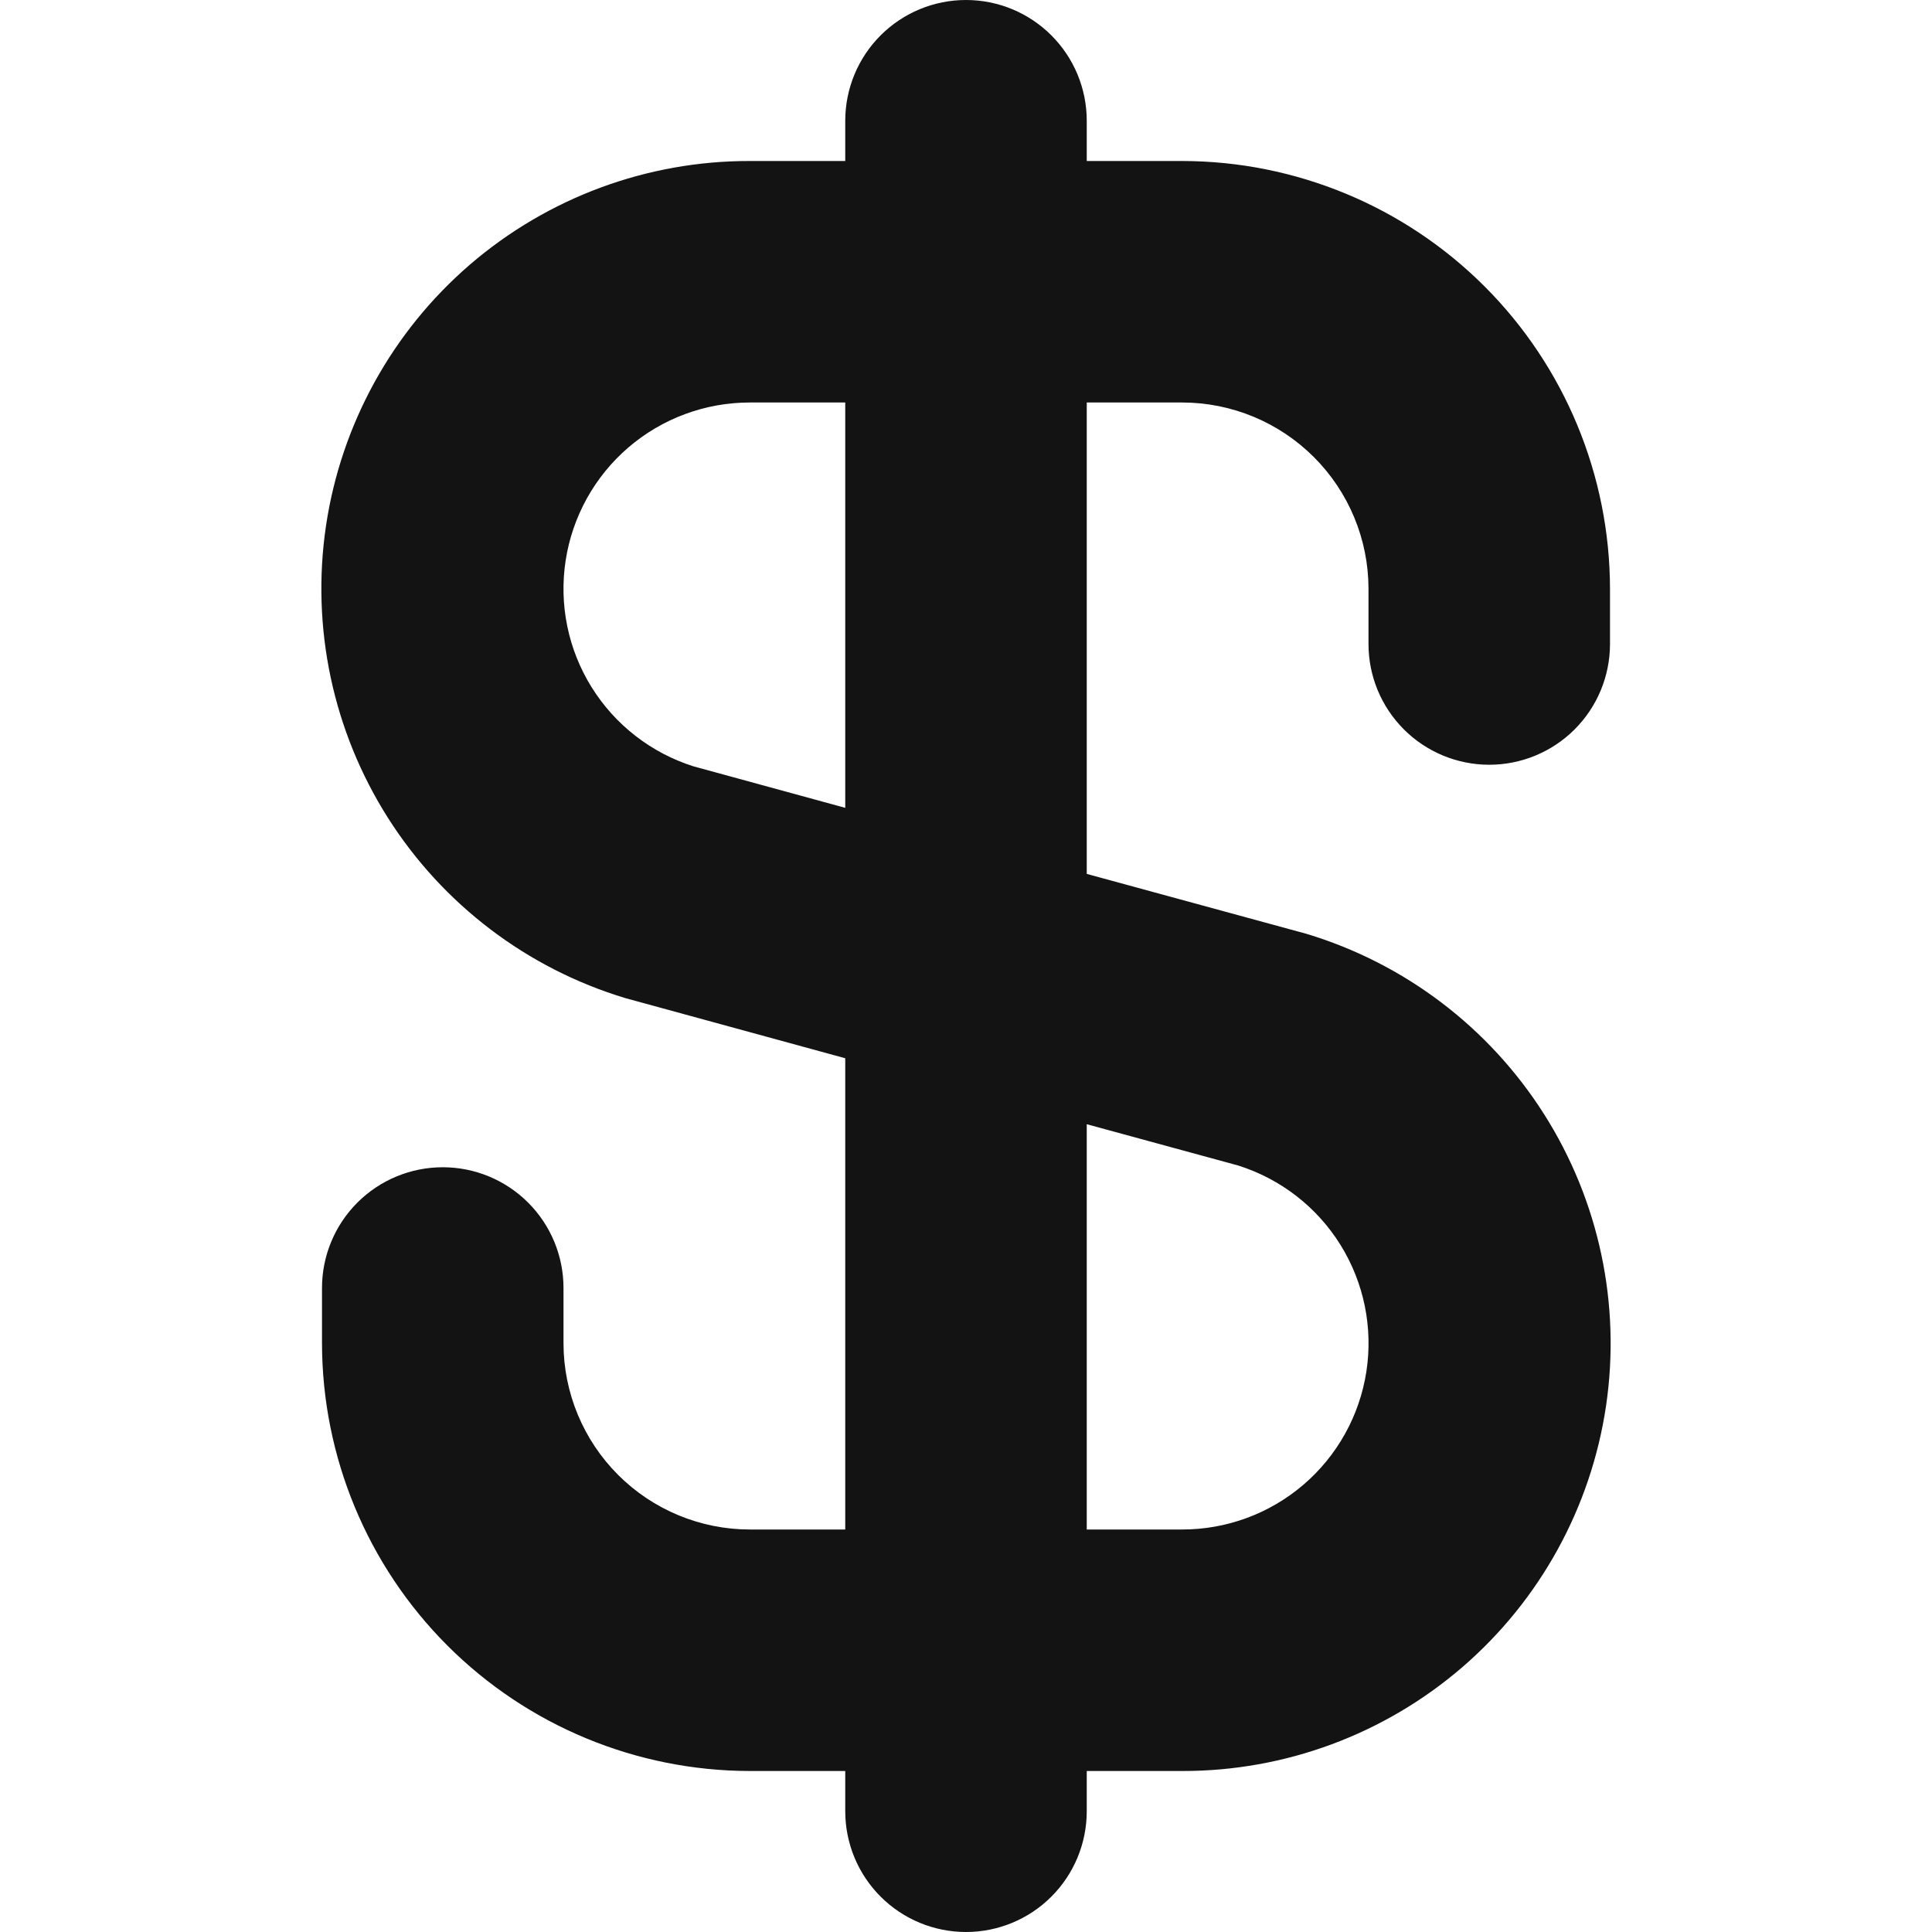 <svg width="36" height="36" viewBox="0 0 36 36" fill="none" xmlns="http://www.w3.org/2000/svg">
<g clip-path="url(#clip0_356_1128)">
<path d="M27.75 14.25C28.347 14.25 28.919 14.013 29.341 13.591C29.763 13.169 30 12.597 30 12V10.97C29.997 8.857 29.157 6.831 27.663 5.337C26.169 3.843 24.143 3.003 22.031 3H20.25V2.25C20.25 1.653 20.013 1.081 19.591 0.659C19.169 0.237 18.597 0 18 0C17.403 0 16.831 0.237 16.409 0.659C15.987 1.081 15.75 1.653 15.75 2.25V3H13.97C12.056 2.997 10.206 3.683 8.756 4.931C7.307 6.18 6.355 7.909 6.074 9.801C5.794 11.694 6.204 13.624 7.229 15.24C8.254 16.855 9.826 18.048 11.658 18.6L15.75 19.719V28.5H13.97C13.05 28.499 12.168 28.133 11.518 27.483C10.867 26.832 10.501 25.95 10.5 25.03V24C10.5 23.403 10.263 22.831 9.841 22.409C9.419 21.987 8.847 21.75 8.25 21.75C7.653 21.75 7.081 21.987 6.659 22.409C6.237 22.831 6 23.403 6 24V25.03C6.003 27.143 6.843 29.169 8.337 30.663C9.831 32.157 11.857 32.997 13.97 33H15.75V33.75C15.75 34.347 15.987 34.919 16.409 35.341C16.831 35.763 17.403 36 18 36C18.597 36 19.169 35.763 19.591 35.341C20.013 34.919 20.25 34.347 20.25 33.75V33H22.031C23.944 33.003 25.794 32.317 27.244 31.069C28.694 29.82 29.645 28.091 29.926 26.199C30.206 24.306 29.797 22.376 28.771 20.76C27.746 19.145 26.174 17.952 24.342 17.4L20.25 16.284V7.5H22.031C22.95 7.501 23.832 7.867 24.483 8.518C25.133 9.168 25.499 10.05 25.5 10.97V12C25.5 12.597 25.737 13.169 26.159 13.591C26.581 14.013 27.153 14.25 27.75 14.25ZM23.073 21.718C23.864 21.968 24.54 22.492 24.978 23.197C25.416 23.902 25.587 24.74 25.46 25.56C25.333 26.38 24.917 27.127 24.286 27.667C23.656 28.206 22.853 28.502 22.023 28.5H20.25V20.948L23.073 21.718ZM15.75 15.053L12.927 14.281C12.136 14.032 11.461 13.508 11.023 12.804C10.585 12.101 10.414 11.263 10.54 10.444C10.666 9.624 11.081 8.877 11.71 8.337C12.339 7.797 13.141 7.5 13.97 7.5H15.75V15.053Z" fill="#131313"/>
</g>
<defs>
<clipPath id="clip0_356_1128">
<rect width="36" height="36" fill="white"/>
</clipPath>
</defs>
</svg>
